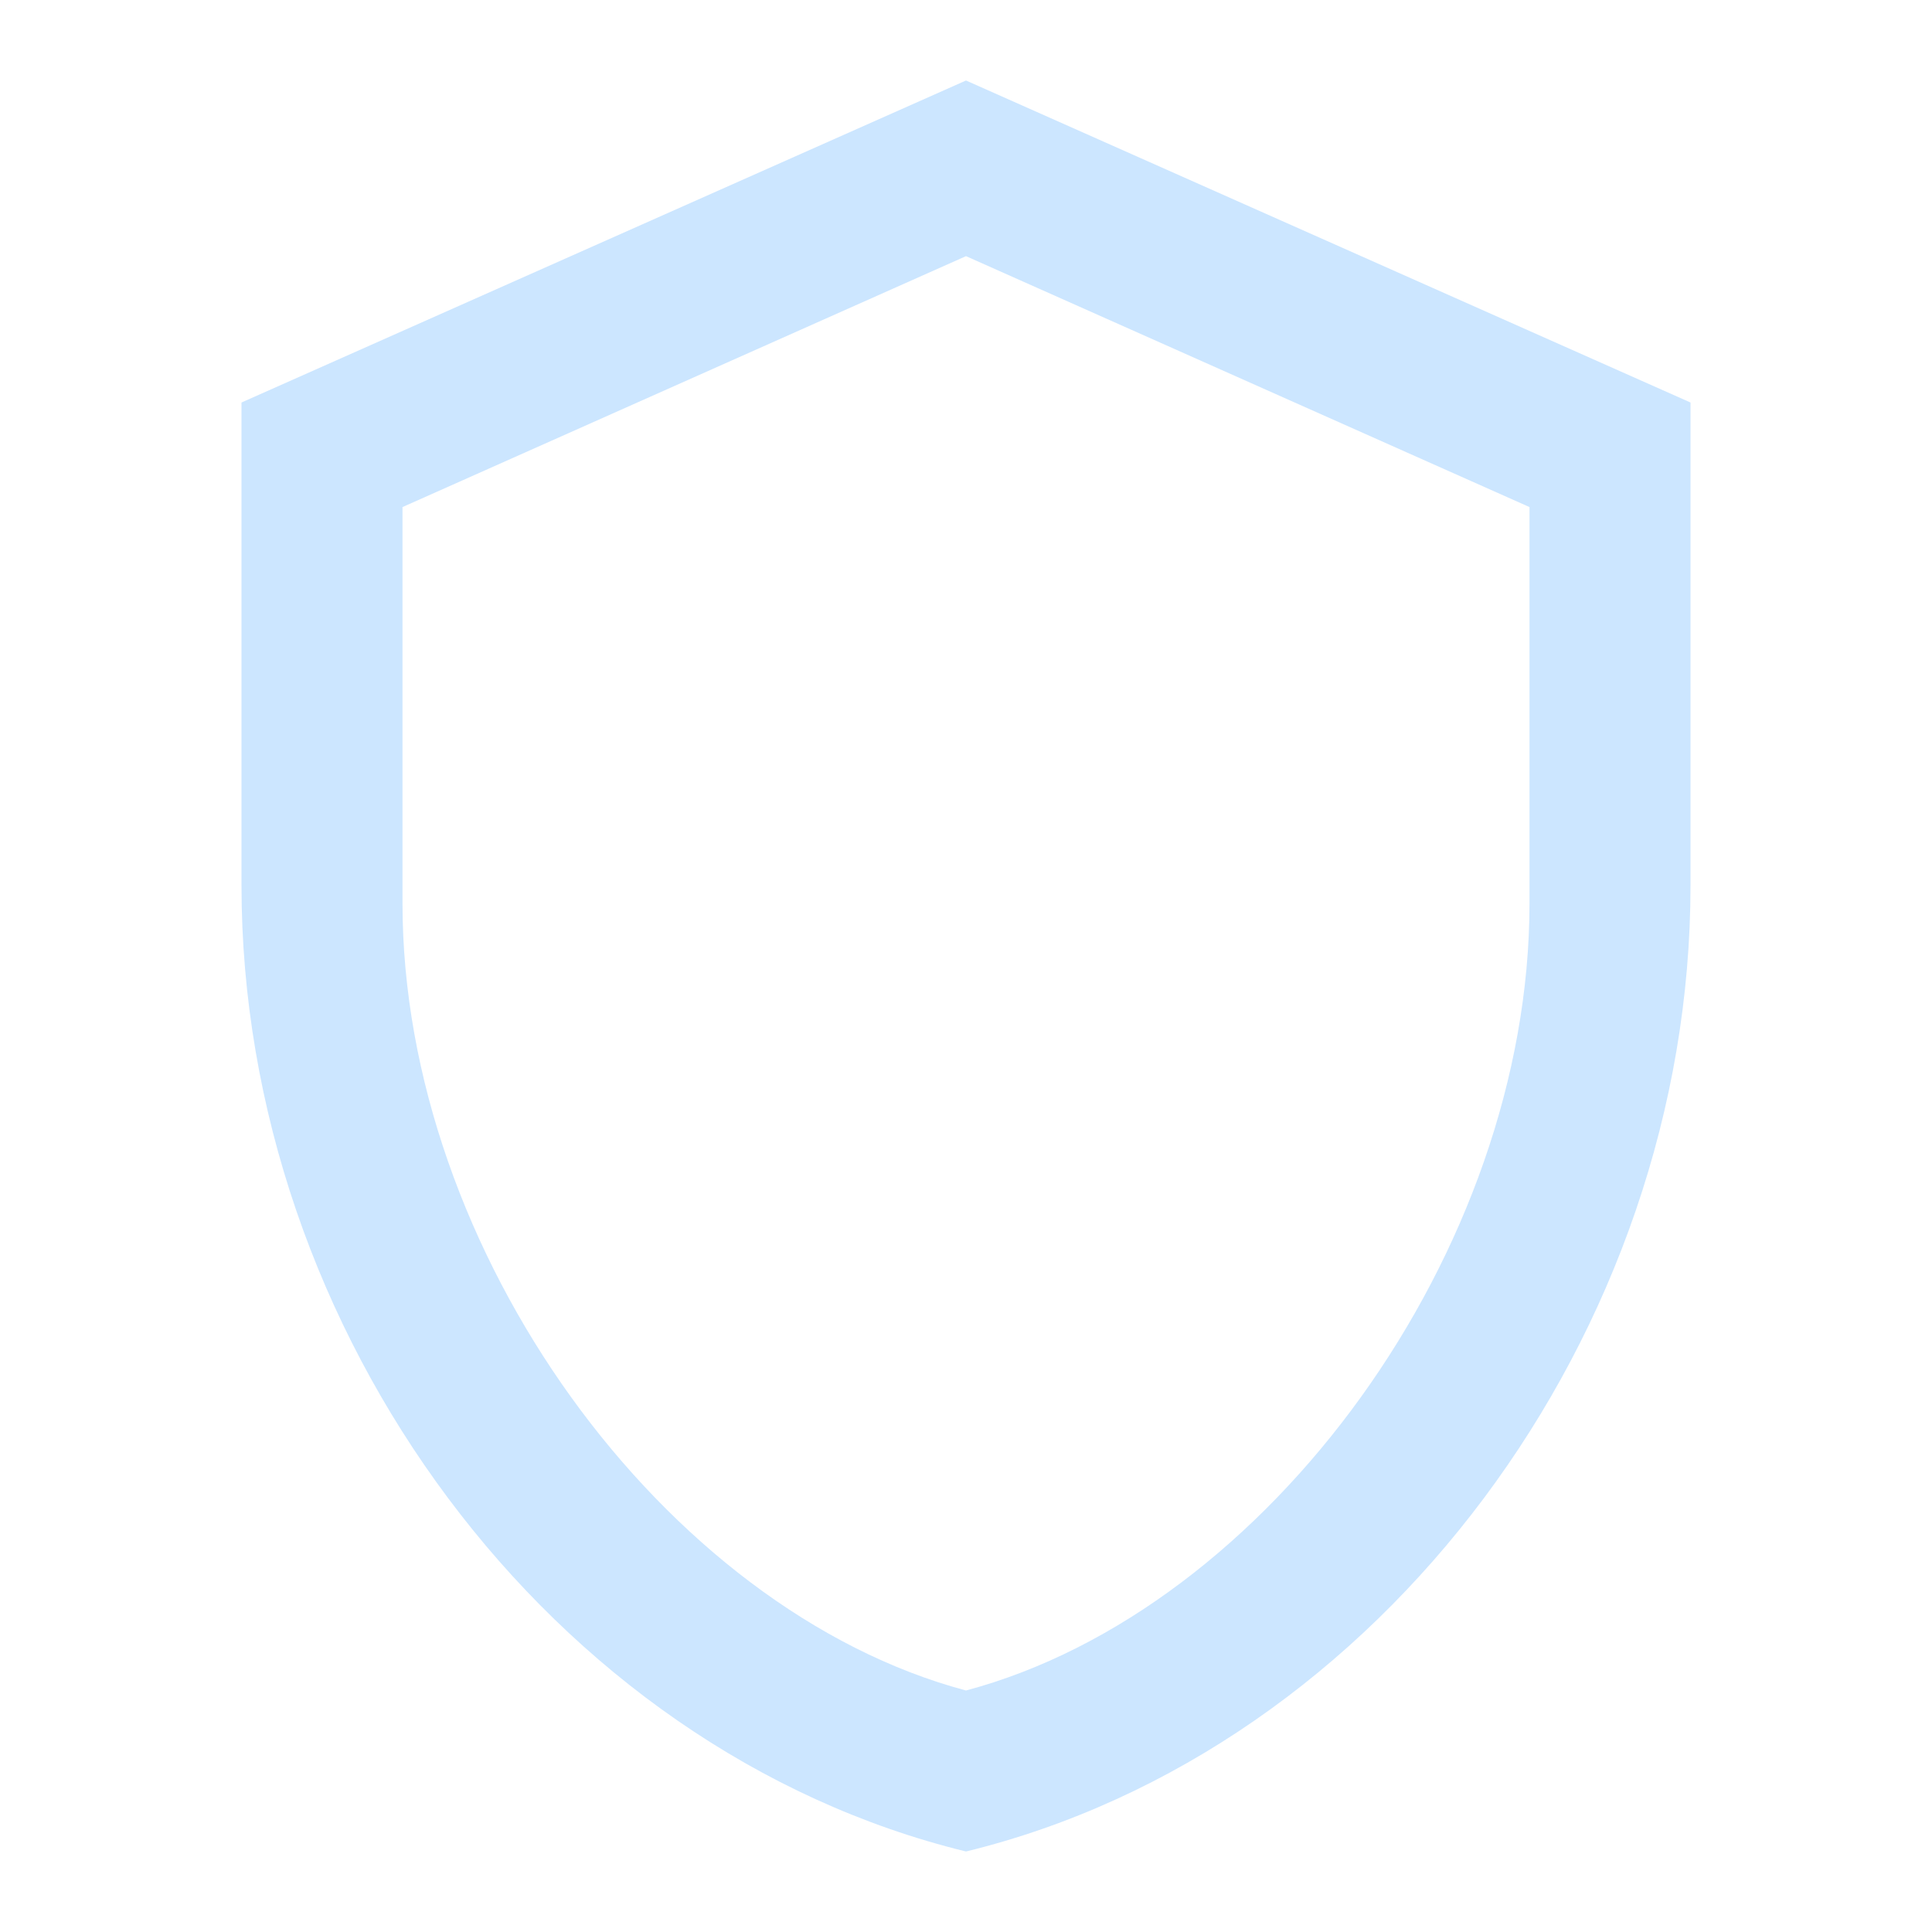 <?xml version="1.0" encoding="utf-8"?>
<!DOCTYPE svg PUBLIC "-//W3C//DTD SVG 1.1//EN" "http://www.w3.org/Graphics/SVG/1.1/DTD/svg11.dtd">
<svg xmlns="http://www.w3.org/2000/svg" xmlns:xlink="http://www.w3.org/1999/xlink" version="1.1" baseProfile="full" width="24" height="24" viewBox="0 0 24.00 24.00" enable-background="new 0 0 24.00 24.00" xml:space="preserve">
	<path fill="#CCE6FF" fill-opacity="1" stroke-width="0.2" stroke-linejoin="round" d="M 21,11C 21,16.55 17.16,21.74 12,23C 6.84,21.74 3,16.55 3,11L 3,5L 12,1L 21,5L 21,11 Z M 12,21C 15.75,20 19,15.539 19,11.222L 19,6.299L 12,3.182L 5,6.299L 5,11.222C 5,15.539 8.25,20 12,21 Z "/>
</svg>
